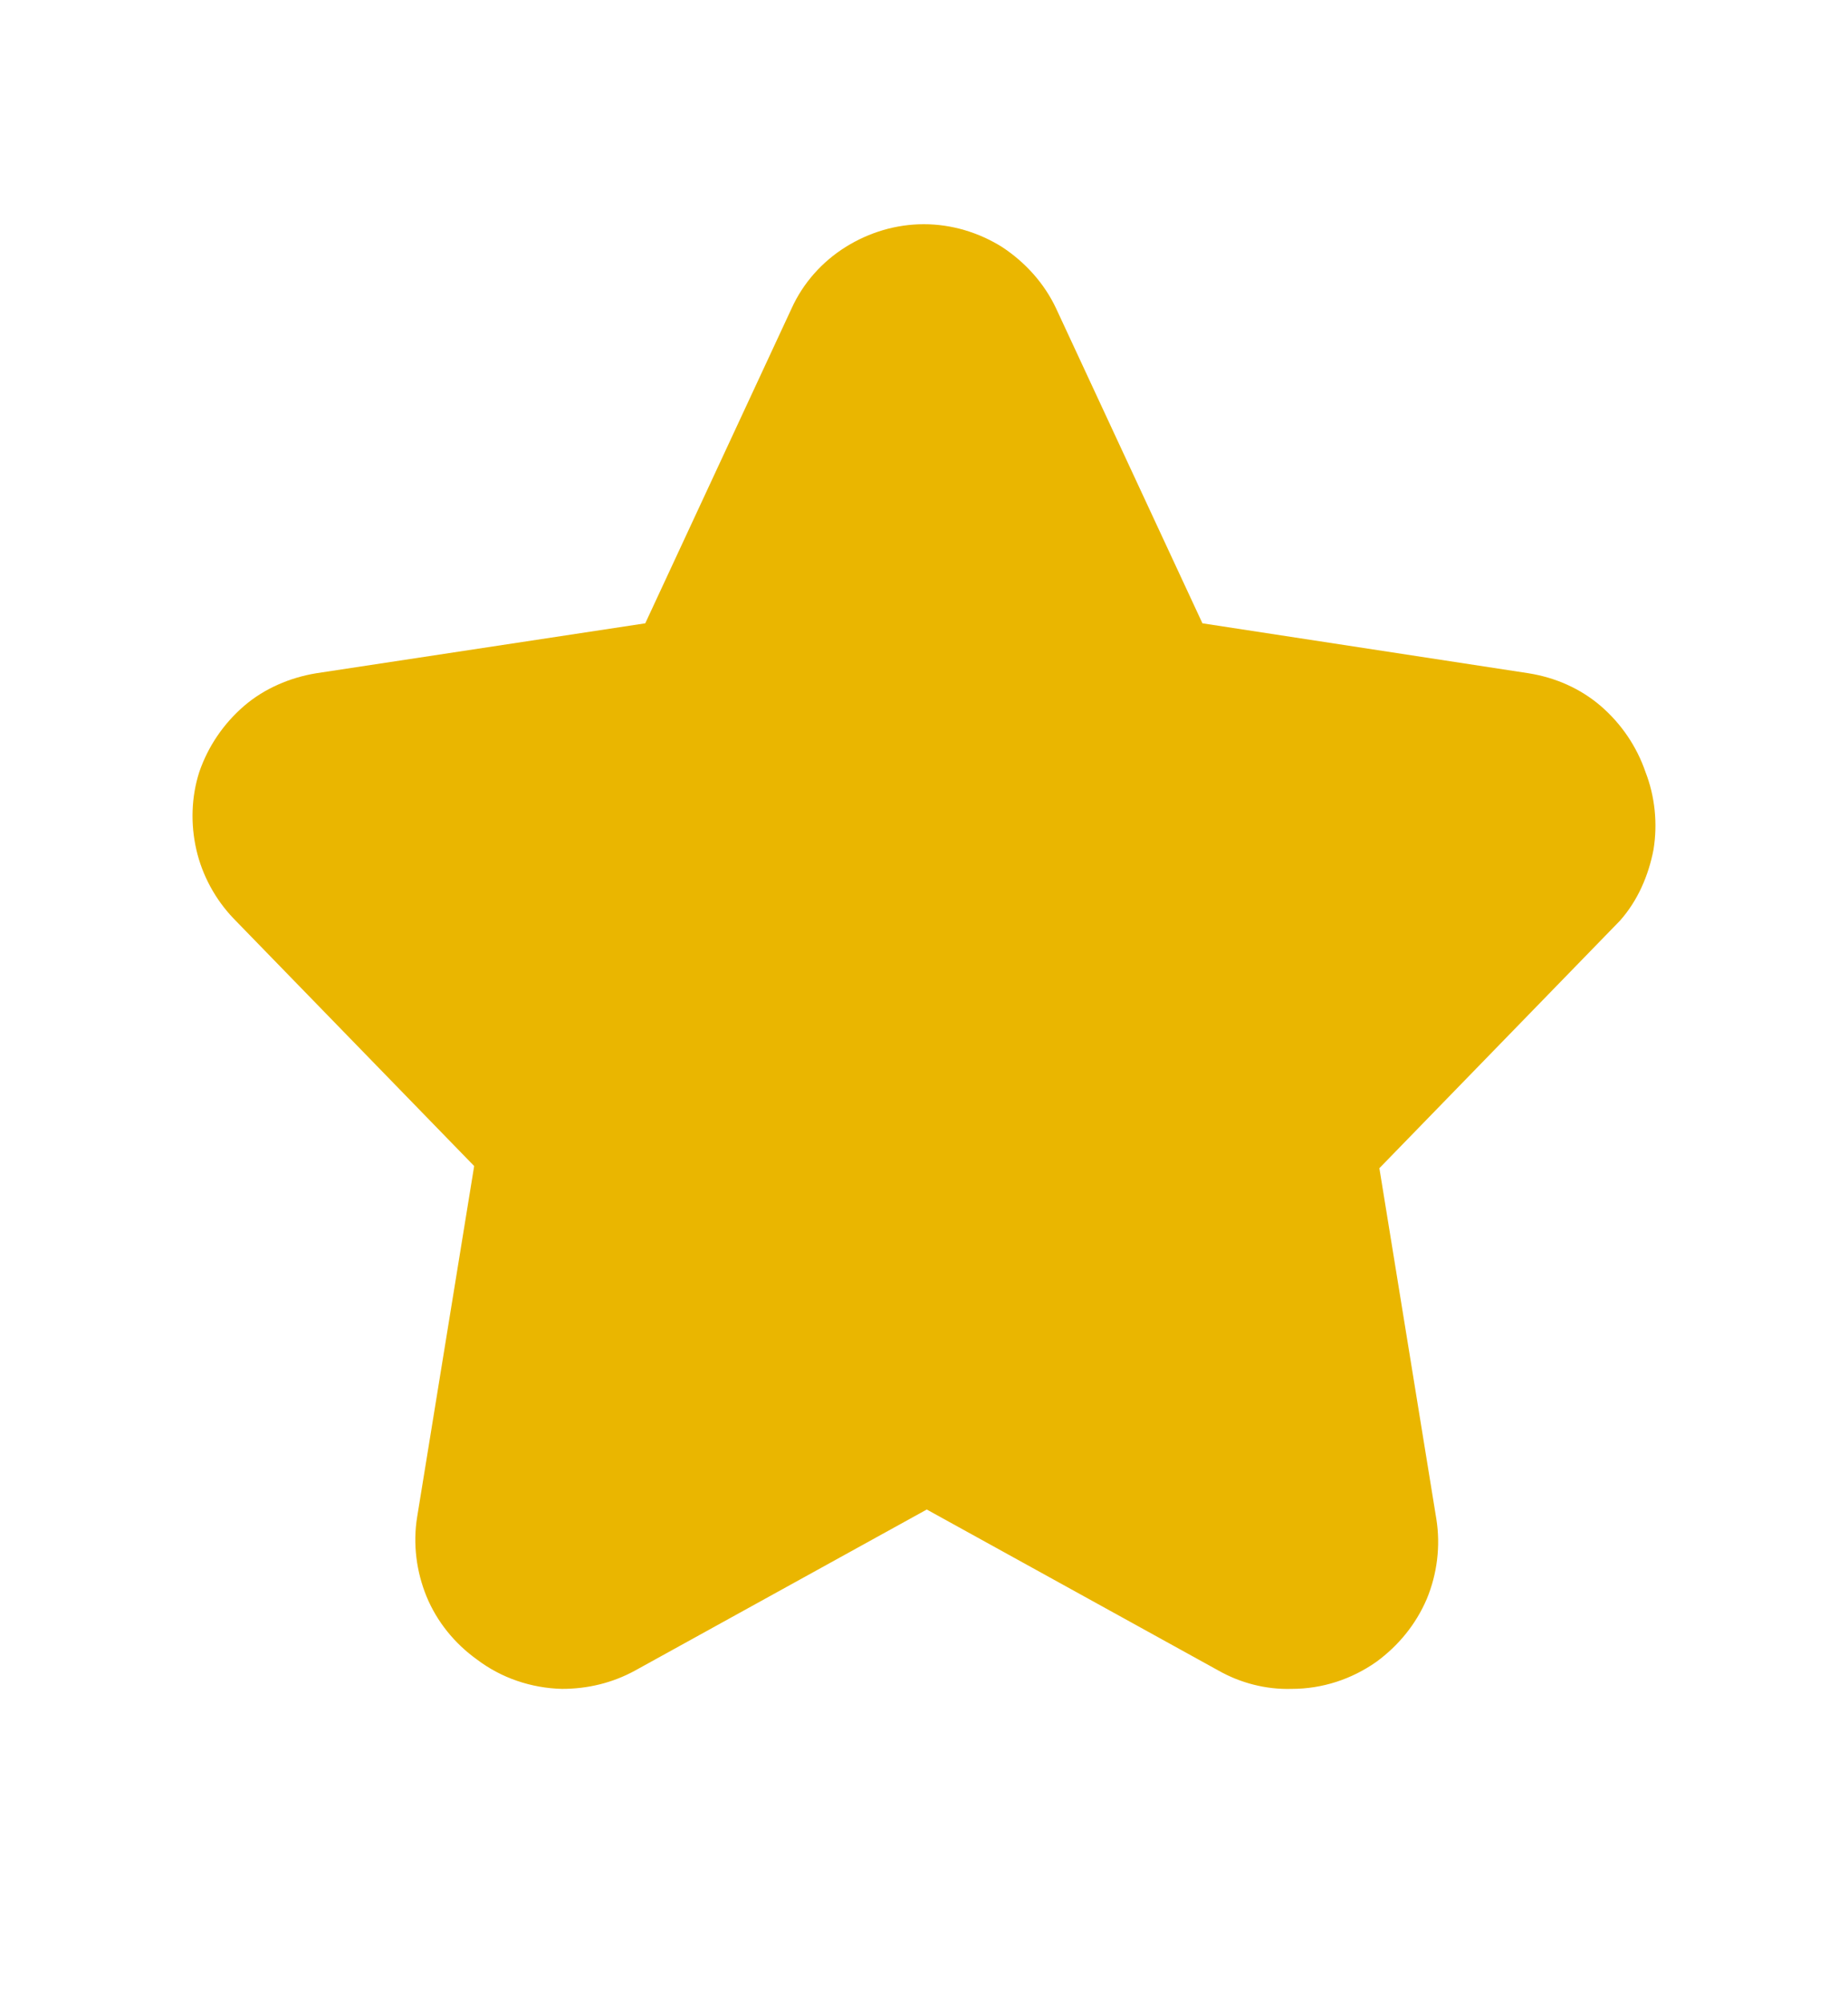 <svg width="12" height="13" viewBox="0 0 12 13" fill="none" xmlns="http://www.w3.org/2000/svg">
<path d="M10.685 5.01C10.628 4.844 10.528 4.697 10.395 4.582C10.262 4.468 10.101 4.397 9.925 4.369L7.808 4.045L6.858 2.002C6.782 1.84 6.659 1.703 6.507 1.603C6.355 1.508 6.179 1.455 5.999 1.455C5.818 1.455 5.643 1.508 5.491 1.603C5.339 1.698 5.215 1.836 5.14 2.002L4.19 4.045L2.054 4.369C1.883 4.397 1.716 4.468 1.584 4.582C1.451 4.697 1.351 4.844 1.294 5.01C1.242 5.172 1.237 5.348 1.275 5.514C1.313 5.68 1.398 5.837 1.517 5.961L3.079 7.567L2.709 9.843C2.68 10.019 2.704 10.2 2.77 10.361C2.837 10.523 2.951 10.665 3.098 10.77C3.255 10.889 3.449 10.955 3.649 10.96C3.815 10.96 3.976 10.922 4.124 10.841L6.018 9.796L7.912 10.841C8.055 10.922 8.221 10.965 8.387 10.96C8.586 10.96 8.776 10.898 8.938 10.784C9.08 10.68 9.194 10.542 9.265 10.376C9.332 10.214 9.355 10.033 9.327 9.858L8.957 7.581L10.519 5.975C10.633 5.847 10.704 5.685 10.737 5.514C10.765 5.343 10.746 5.167 10.685 5.01Z" fill="#EAB600"/>
</svg>
